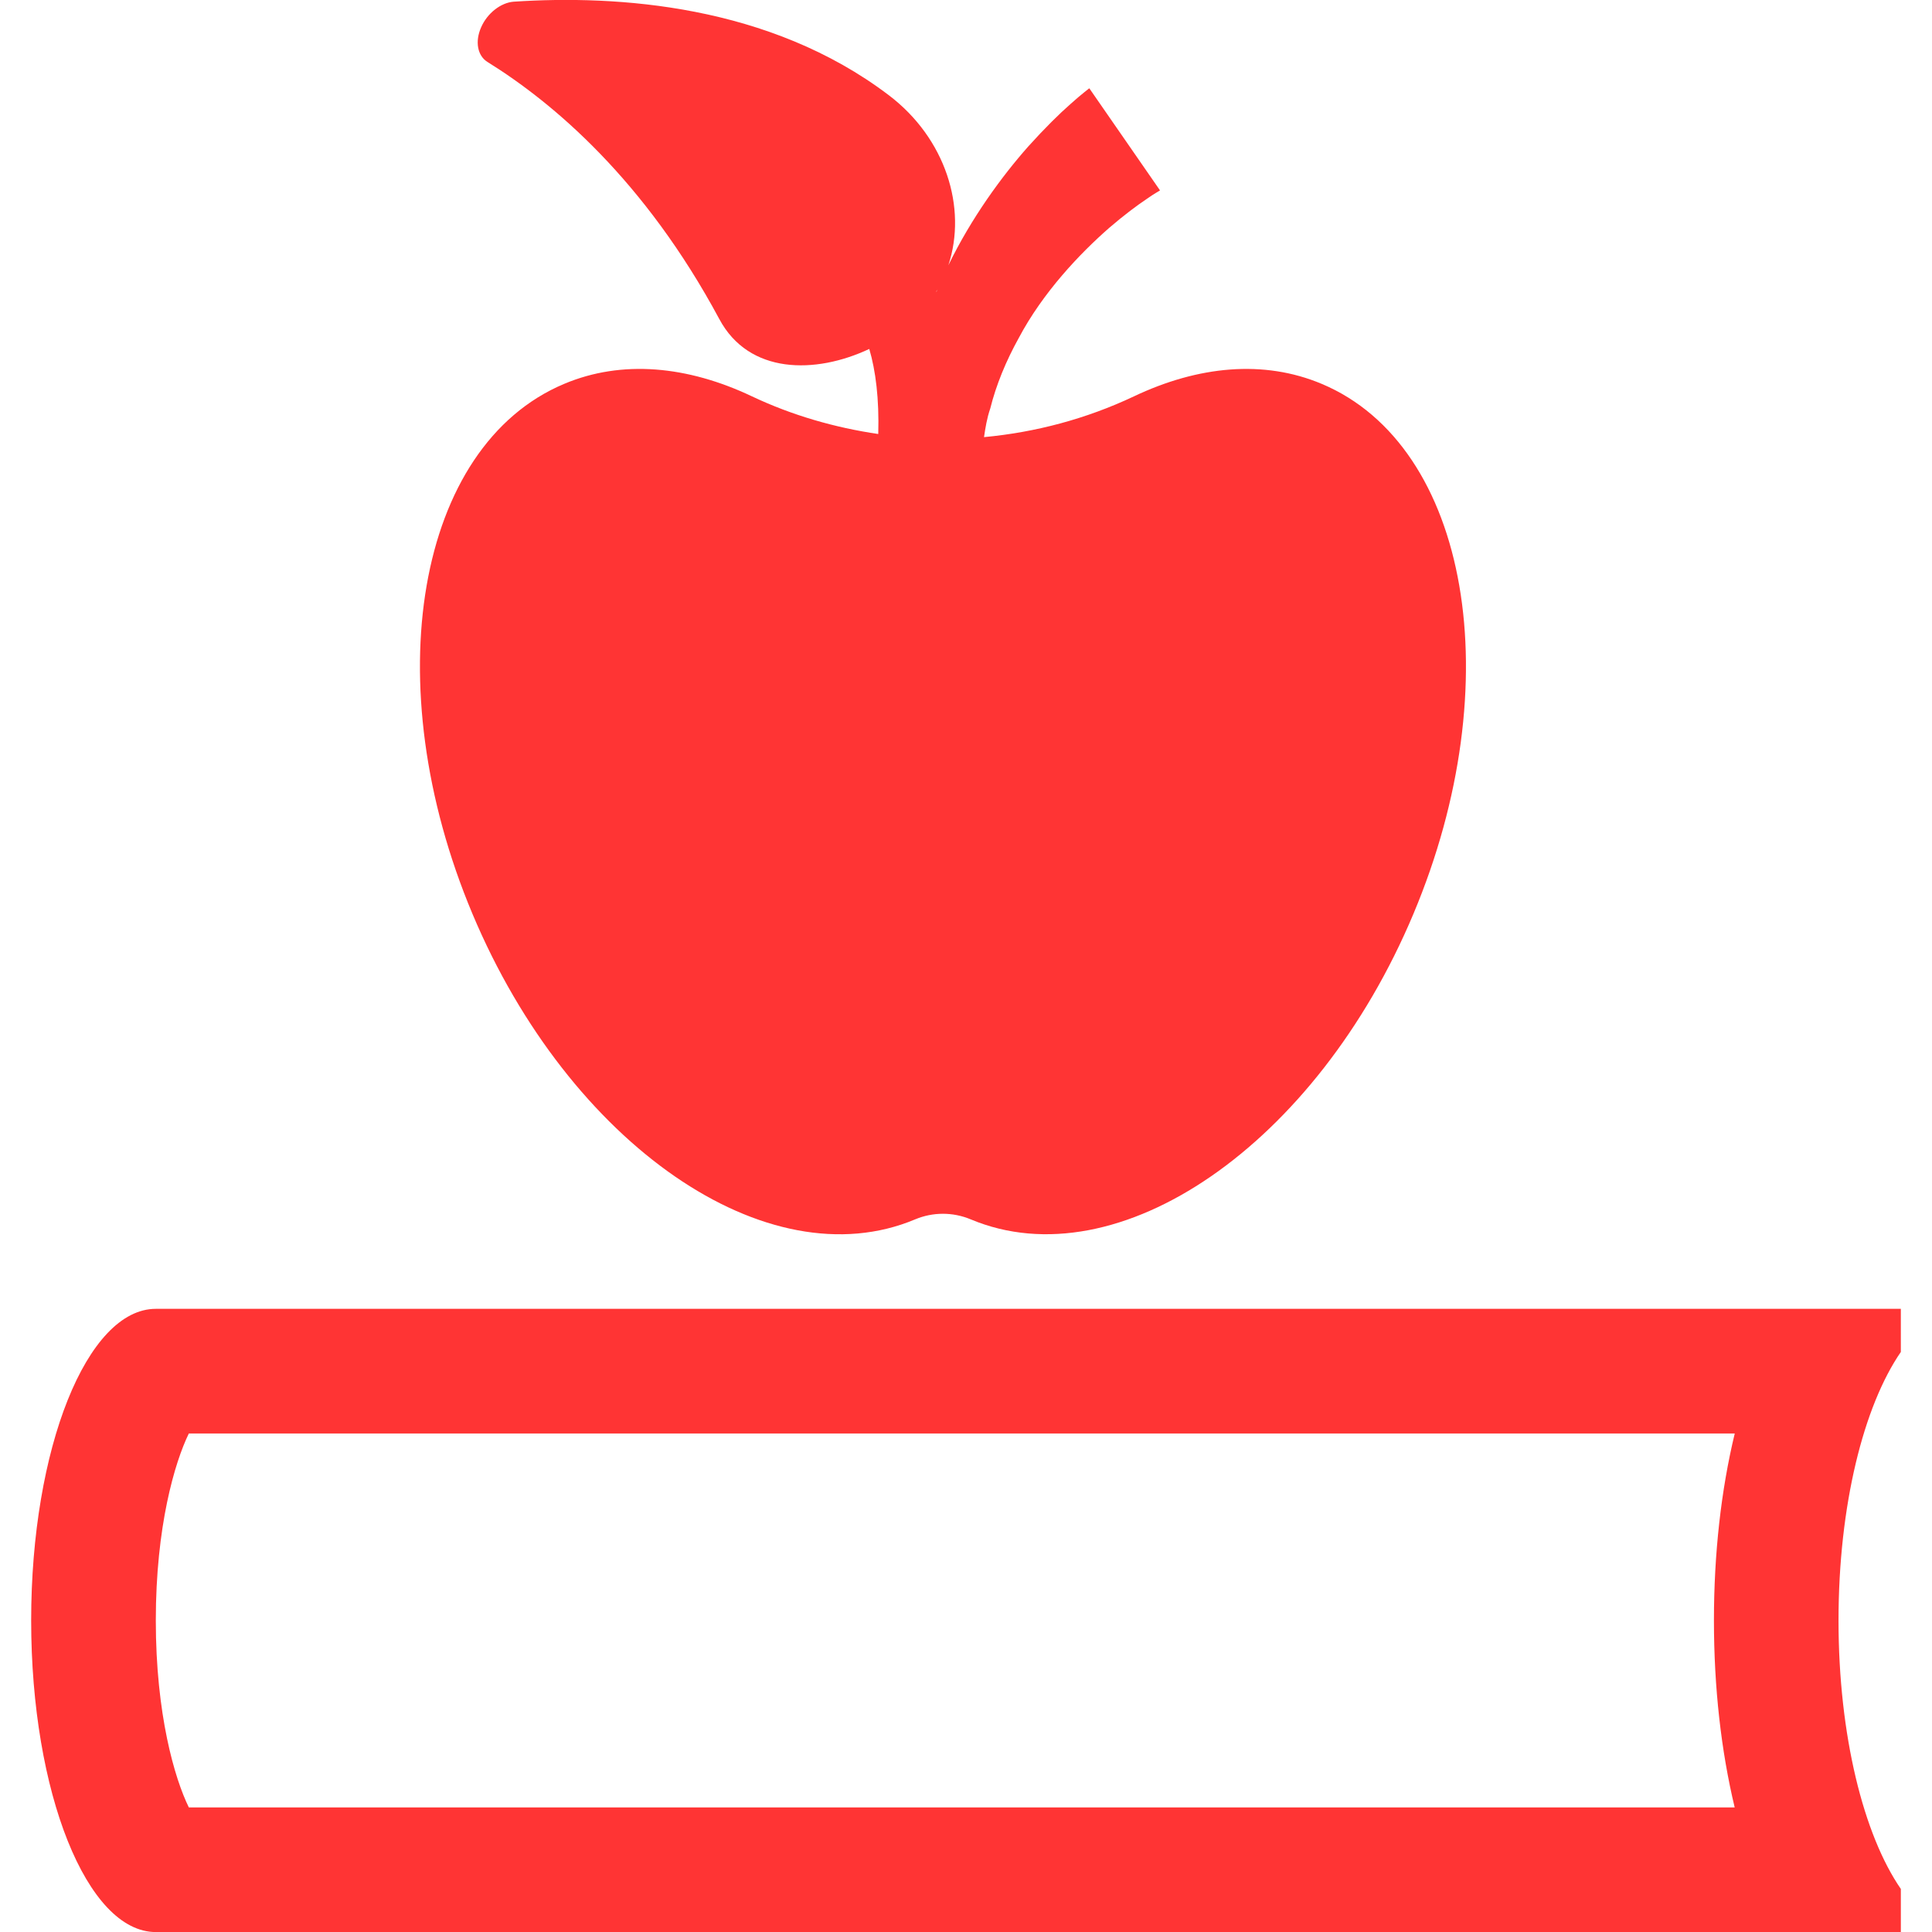 <svg height='100px' width='100px'  fill="#FF3434" xmlns="http://www.w3.org/2000/svg" xmlns:xlink="http://www.w3.org/1999/xlink" version="1.1" x="0px" y="0px" viewBox="0 0 30 31" style="enable-background:new 0 0 30 31;" xml:space="preserve"><g><path d="M13.592,6.964c-0.693-0.102-1.379-0.298-2.026-0.604c-1.032-0.49-2.086-0.592-3.015-0.2   c-2.367,0.995-3.025,4.803-1.47,8.504c1.556,3.702,4.736,5.896,7.104,4.901c0.285-0.119,0.604-0.119,0.89,0   c2.367,0.993,5.549-1.199,7.104-4.901c1.556-3.701,0.897-7.509-1.47-8.504c-0.931-0.392-1.983-0.29-3.017,0.201   c-0.767,0.362-1.579,0.576-2.403,0.653c0.022-0.149,0.047-0.305,0.1-0.459c0.094-0.378,0.254-0.765,0.456-1.129   c0.389-0.735,0.981-1.357,1.454-1.771c0.238-0.205,0.449-0.361,0.595-0.459c0.146-0.103,0.202-0.127,0.219-0.141l-1.135-1.639   c0.019-0.012-0.125,0.093-0.299,0.251c-0.181,0.158-0.416,0.39-0.681,0.684c-0.424,0.479-0.91,1.142-1.281,1.905   c0.305-0.926-0.047-2.038-0.954-2.727c-1.916-1.455-4.36-1.612-6.021-1.502C7.536,0.043,7.319,0.211,7.22,0.438   c-0.101,0.228-0.059,0.455,0.1,0.555c1.065,0.661,2.526,1.9,3.722,4.127c0.475,0.888,1.541,0.886,2.406,0.479   C13.551,5.949,13.608,6.399,13.592,6.964z M14.526,4.682c-0.001-0.002-0.002-0.004-0.003-0.006   c0.009-0.013,0.017-0.024,0.022-0.039C14.54,4.652,14.532,4.666,14.526,4.682z"></path><path d="M30,21.001H2c-1.104,0-2,2.238-2,5s0.896,5,2,5h28v-0.692c-0.596-0.865-1-2.46-1-4.308s0.404-3.442,1-4.308V21.001z    M27.334,29.001H2.53c-0.228-0.464-0.53-1.494-0.53-3s0.303-2.536,0.53-3h24.805c-0.219,0.908-0.334,1.928-0.334,3   S27.116,28.093,27.334,29.001z"></path></g></svg>
